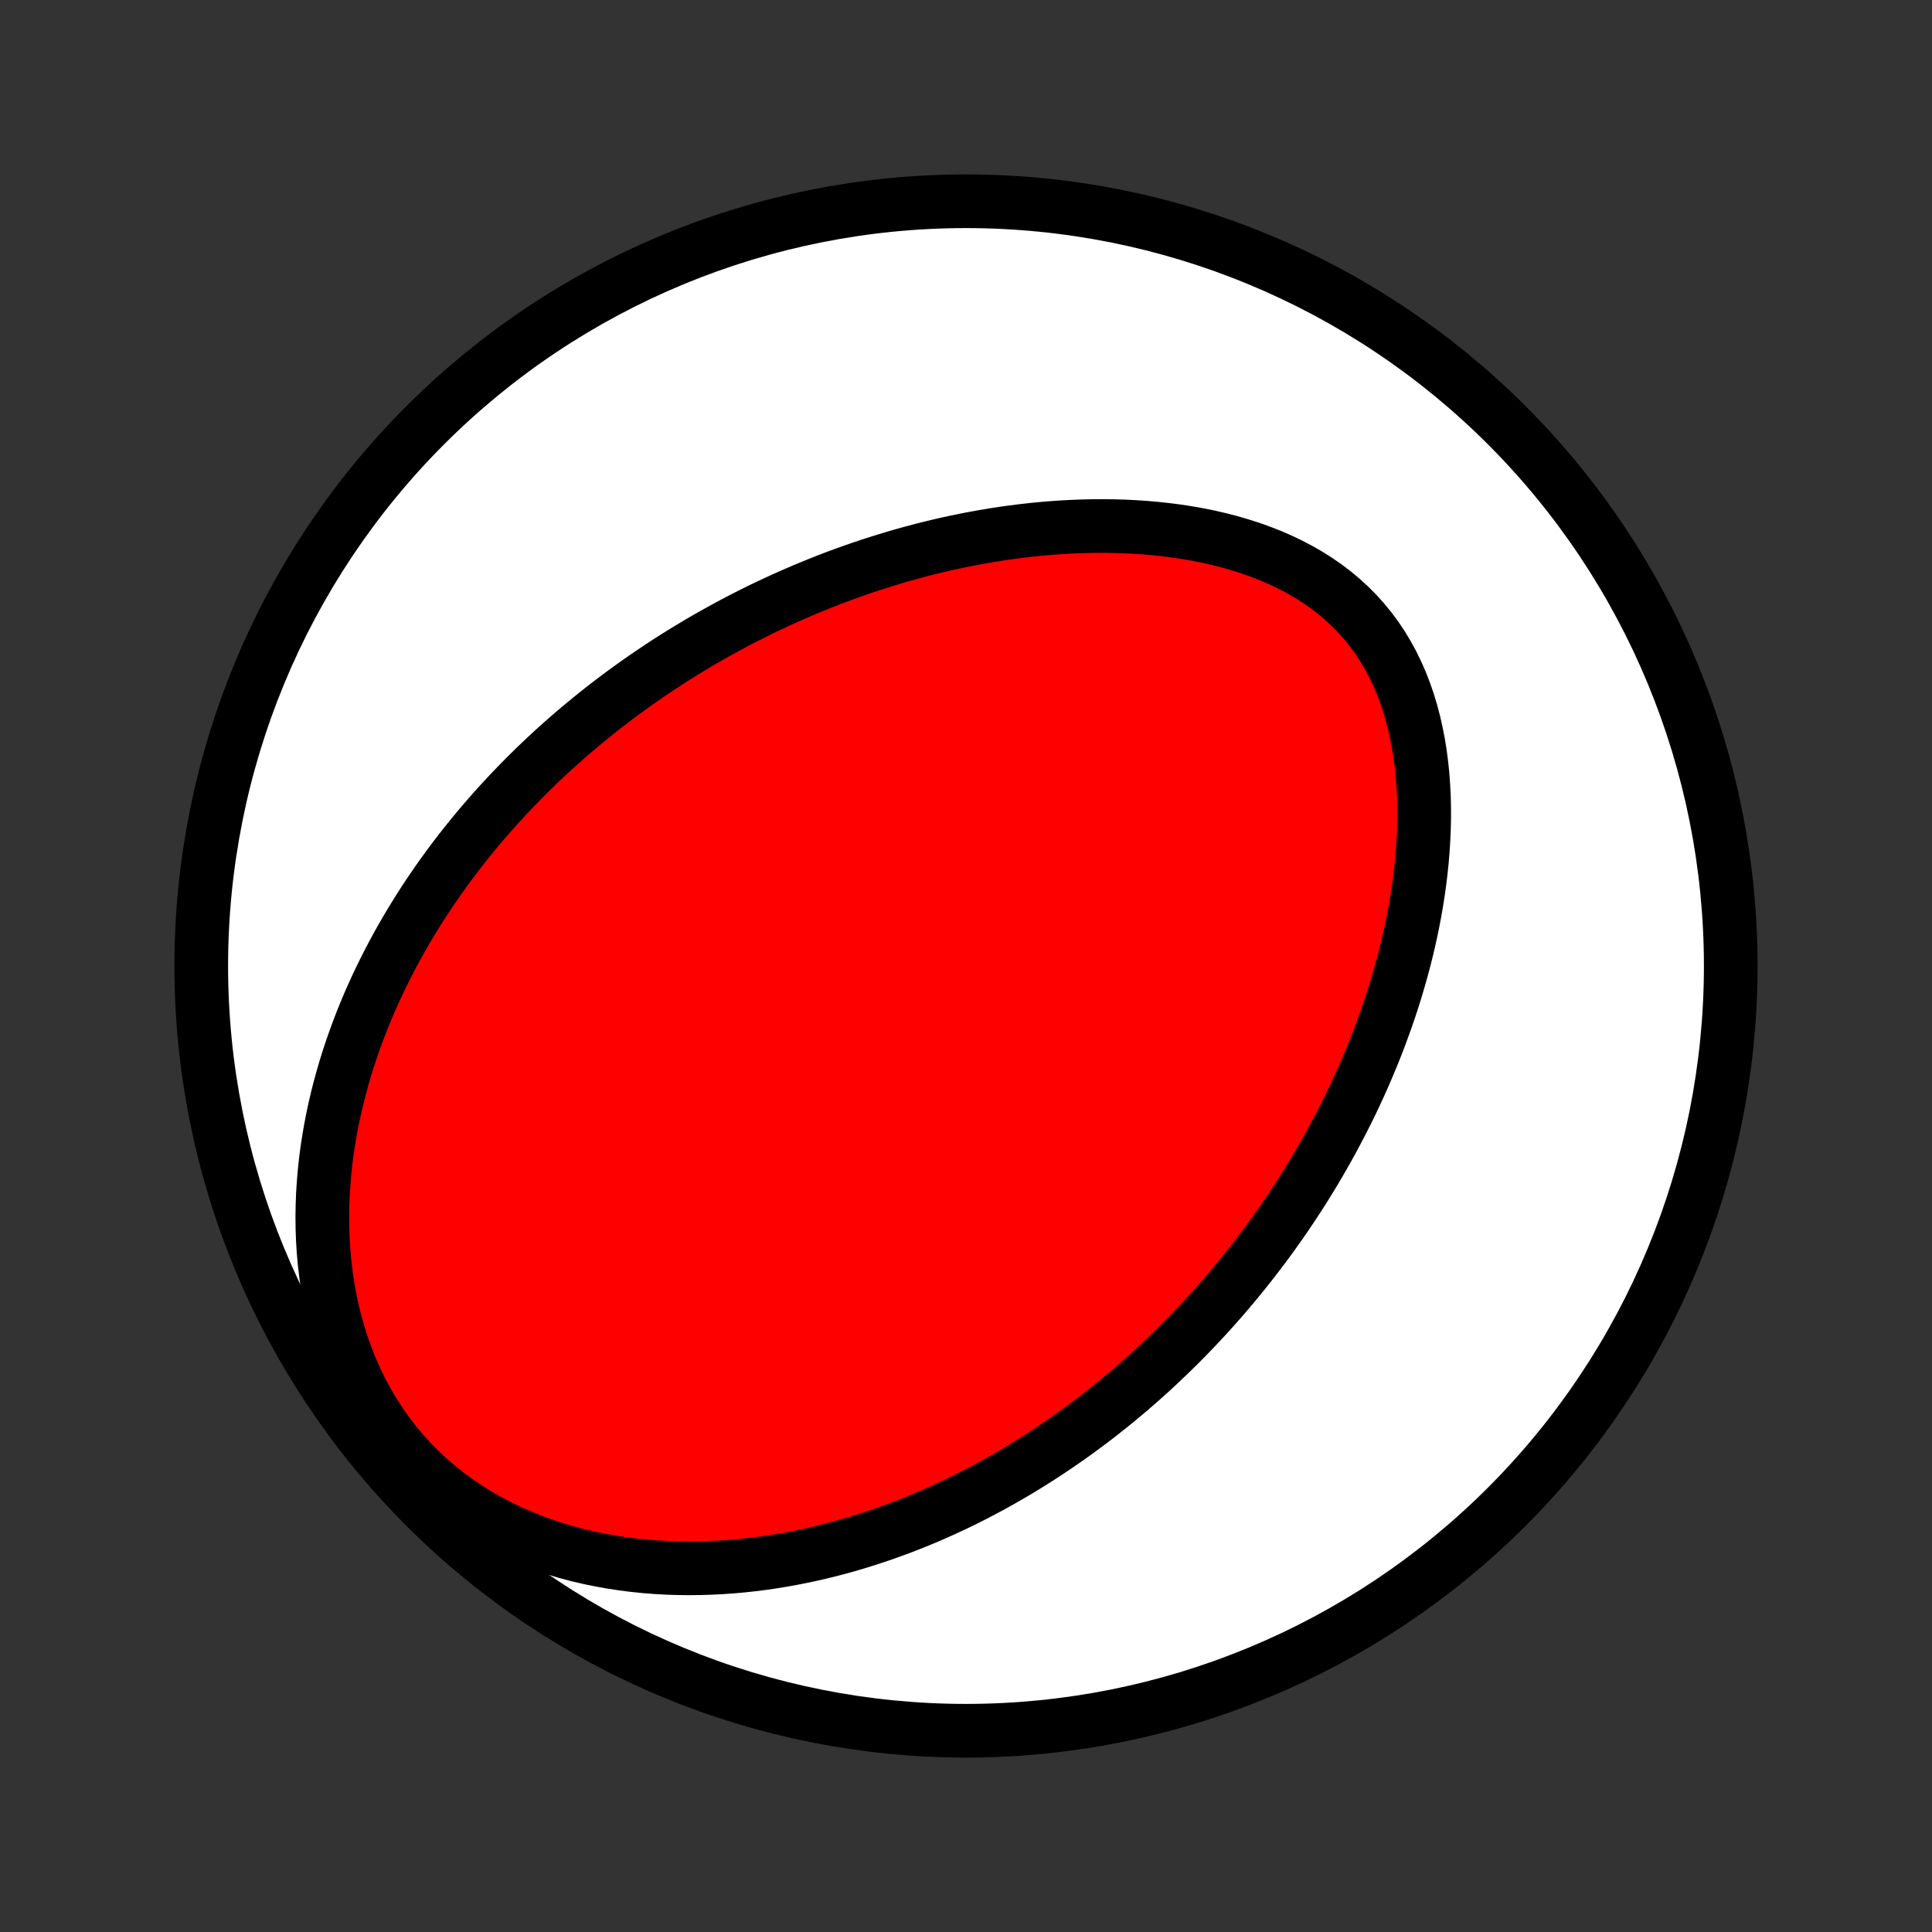 <?xml version="1.0" encoding="utf-8" standalone="no"?>
<!DOCTYPE svg PUBLIC "-//W3C//DTD SVG 1.1//EN"
  "http://www.w3.org/Graphics/SVG/1.1/DTD/svg11.dtd">
<!-- Created with matplotlib (http://matplotlib.org/) -->
<svg height="72pt" version="1.1" viewBox="0 0 72 72" width="72pt" xmlns="http://www.w3.org/2000/svg" xmlns:xlink="http://www.w3.org/1999/xlink">
 <rect x="0" y="0" width="72" height="72" fill="#333333" stroke="none"/>
 <defs>
  <style type="text/css">
*{stroke-linecap:butt;stroke-linejoin:round;}
  </style>
 </defs>
 <g id="figure_1">
  <g id="patch_1">
   <path d="
M0 72
L72 72
L72 0
L0 0
z
" style="fill:none;"/>
  </g>
  <g id="axes_1">
   <g id="PatchCollection_1">
    <defs>
     <path d="
M36 -7.5
C43.558 -7.5 50.808 -10.503 56.153 -15.848
C61.497 -21.192 64.5 -28.442 64.5 -36
C64.5 -43.558 61.497 -50.808 56.153 -56.153
C50.808 -61.497 43.558 -64.5 36 -64.5
C28.442 -64.5 21.192 -61.497 15.848 -56.153
C10.503 -50.808 7.5 -43.558 7.5 -36
C7.5 -28.442 10.503 -21.192 15.848 -15.848
C21.192 -10.503 28.442 -7.5 36 -7.5
z
" id="C0_0_a811fe30f3"/>
     <path d="
M43.541 -21.498
L43.738 -21.689
L43.933 -21.882
L44.127 -22.077
L44.319 -22.274
L44.51 -22.472
L44.699 -22.672
L44.887 -22.874
L45.074 -23.078
L45.259 -23.284
L45.443 -23.492
L45.626 -23.702
L45.807 -23.914
L45.987 -24.128
L46.166 -24.345
L46.344 -24.564
L46.52 -24.785
L46.696 -25.008
L46.87 -25.234
L47.043 -25.462
L47.215 -25.693
L47.385 -25.926
L47.554 -26.162
L47.723 -26.401
L47.89 -26.642
L48.055 -26.886
L48.22 -27.133
L48.383 -27.383
L48.545 -27.636
L48.706 -27.892
L48.865 -28.152
L49.023 -28.414
L49.179 -28.68
L49.334 -28.948
L49.488 -29.221
L49.64 -29.496
L49.79 -29.776
L49.938 -30.058
L50.085 -30.345
L50.23 -30.635
L50.374 -30.928
L50.515 -31.226
L50.654 -31.527
L50.791 -31.832
L50.925 -32.142
L51.058 -32.455
L51.188 -32.772
L51.315 -33.093
L51.439 -33.418
L51.56 -33.747
L51.679 -34.08
L51.794 -34.417
L51.906 -34.758
L52.014 -35.103
L52.118 -35.453
L52.218 -35.806
L52.315 -36.163
L52.407 -36.524
L52.494 -36.889
L52.576 -37.258
L52.653 -37.63
L52.725 -38.005
L52.791 -38.384
L52.851 -38.766
L52.904 -39.151
L52.951 -39.539
L52.992 -39.929
L53.024 -40.322
L53.049 -40.716
L53.066 -41.112
L53.075 -41.509
L53.074 -41.907
L53.065 -42.306
L53.045 -42.705
L53.016 -43.103
L52.975 -43.5
L52.924 -43.895
L52.861 -44.288
L52.786 -44.678
L52.699 -45.065
L52.599 -45.447
L52.485 -45.825
L52.358 -46.196
L52.217 -46.56
L52.061 -46.918
L51.891 -47.267
L51.706 -47.607
L51.507 -47.937
L51.293 -48.257
L51.064 -48.566
L50.82 -48.863
L50.563 -49.149
L50.292 -49.422
L50.007 -49.682
L49.711 -49.929
L49.402 -50.163
L49.082 -50.384
L48.752 -50.592
L48.412 -50.786
L48.063 -50.968
L47.707 -51.138
L47.343 -51.295
L46.973 -51.44
L46.598 -51.573
L46.218 -51.694
L45.834 -51.805
L45.447 -51.905
L45.057 -51.995
L44.665 -52.074
L44.271 -52.144
L43.877 -52.205
L43.481 -52.256
L43.087 -52.299
L42.692 -52.334
L42.298 -52.361
L41.905 -52.38
L41.514 -52.392
L41.124 -52.397
L40.736 -52.395
L40.351 -52.387
L39.968 -52.372
L39.588 -52.352
L39.21 -52.326
L38.836 -52.295
L38.464 -52.258
L38.096 -52.216
L37.73 -52.17
L37.368 -52.119
L37.01 -52.064
L36.655 -52.004
L36.304 -51.941
L35.956 -51.873
L35.612 -51.802
L35.271 -51.728
L34.934 -51.65
L34.6 -51.569
L34.27 -51.484
L33.944 -51.397
L33.621 -51.307
L33.302 -51.214
L32.986 -51.118
L32.673 -51.02
L32.364 -50.92
L32.059 -50.817
L31.756 -50.712
L31.457 -50.604
L31.162 -50.495
L30.869 -50.383
L30.579 -50.269
L30.293 -50.153
L30.01 -50.036
L29.729 -49.916
L29.452 -49.795
L29.177 -49.672
L28.905 -49.547
L28.636 -49.421
L28.369 -49.293
L28.105 -49.163
L27.844 -49.031
L27.585 -48.898
L27.329 -48.764
L27.075 -48.627
L26.823 -48.489
L26.574 -48.35
L26.326 -48.209
L26.081 -48.067
L25.839 -47.922
L25.598 -47.777
L25.359 -47.63
L25.122 -47.481
L24.887 -47.331
L24.654 -47.179
L24.423 -47.025
L24.193 -46.87
L23.965 -46.713
L23.739 -46.555
L23.515 -46.395
L23.292 -46.233
L23.07 -46.069
L22.851 -45.904
L22.632 -45.737
L22.416 -45.568
L22.2 -45.397
L21.986 -45.224
L21.773 -45.049
L21.562 -44.873
L21.352 -44.694
L21.143 -44.514
L20.936 -44.331
L20.729 -44.146
L20.524 -43.959
L20.32 -43.769
L20.118 -43.578
L19.916 -43.384
L19.716 -43.187
L19.517 -42.988
L19.319 -42.787
L19.122 -42.583
L18.926 -42.376
L18.732 -42.167
L18.538 -41.955
L18.346 -41.74
L18.155 -41.522
L17.965 -41.301
L17.776 -41.077
L17.589 -40.85
L17.403 -40.62
L17.218 -40.387
L17.034 -40.15
L16.852 -39.91
L16.671 -39.666
L16.492 -39.418
L16.314 -39.167
L16.138 -38.912
L15.963 -38.654
L15.79 -38.391
L15.619 -38.124
L15.45 -37.853
L15.283 -37.578
L15.118 -37.299
L14.955 -37.016
L14.794 -36.728
L14.636 -36.435
L14.48 -36.138
L14.327 -35.836
L14.177 -35.529
L14.029 -35.218
L13.885 -34.902
L13.744 -34.581
L13.607 -34.254
L13.474 -33.923
L13.344 -33.586
L13.219 -33.245
L13.098 -32.898
L12.981 -32.545
L12.87 -32.188
L12.764 -31.825
L12.663 -31.457
L12.568 -31.084
L12.48 -30.706
L12.397 -30.323
L12.322 -29.934
L12.254 -29.54
L12.193 -29.142
L12.14 -28.739
L12.096 -28.331
L12.061 -27.919
L12.034 -27.503
L12.018 -27.083
L12.011 -26.659
L12.016 -26.232
L12.031 -25.802
L12.058 -25.369
L12.097 -24.934
L12.149 -24.498
L12.213 -24.061
L12.291 -23.623
L12.384 -23.185
L12.49 -22.748
L12.612 -22.314
L12.749 -21.881
L12.901 -21.452
L13.069 -21.028
L13.254 -20.608
L13.454 -20.195
L13.671 -19.789
L13.905 -19.391
L14.154 -19.002
L14.419 -18.624
L14.699 -18.256
L14.995 -17.901
L15.305 -17.558
L15.629 -17.228
L15.965 -16.912
L16.314 -16.611
L16.674 -16.324
L17.044 -16.052
L17.424 -15.796
L17.812 -15.554
L18.207 -15.329
L18.609 -15.118
L19.016 -14.922
L19.427 -14.741
L19.843 -14.574
L20.261 -14.422
L20.682 -14.283
L21.104 -14.158
L21.526 -14.046
L21.949 -13.947
L22.372 -13.86
L22.793 -13.785
L23.213 -13.721
L23.632 -13.668
L24.048 -13.625
L24.462 -13.593
L24.873 -13.57
L25.281 -13.557
L25.685 -13.553
L26.086 -13.557
L26.484 -13.569
L26.877 -13.589
L27.267 -13.616
L27.652 -13.65
L28.033 -13.692
L28.41 -13.739
L28.782 -13.793
L29.15 -13.853
L29.513 -13.918
L29.872 -13.989
L30.227 -14.064
L30.577 -14.145
L30.922 -14.23
L31.263 -14.319
L31.6 -14.413
L31.932 -14.51
L32.26 -14.612
L32.583 -14.717
L32.903 -14.825
L33.218 -14.937
L33.529 -15.051
L33.835 -15.169
L34.138 -15.29
L34.437 -15.413
L34.732 -15.539
L35.023 -15.668
L35.31 -15.799
L35.594 -15.932
L35.874 -16.067
L36.15 -16.205
L36.423 -16.345
L36.693 -16.487
L36.959 -16.63
L37.222 -16.776
L37.482 -16.923
L37.739 -17.072
L37.993 -17.223
L38.243 -17.376
L38.491 -17.53
L38.736 -17.686
L38.979 -17.843
L39.218 -18.002
L39.456 -18.163
L39.69 -18.325
L39.922 -18.488
L40.152 -18.653
L40.379 -18.82
L40.604 -18.988
L40.827 -19.157
L41.047 -19.328
L41.265 -19.5
L41.482 -19.674
L41.696 -19.85
L41.908 -20.027
L42.118 -20.205
L42.327 -20.385
L42.534 -20.567
L42.739 -20.75
L42.942 -20.934
L43.143 -21.121
z
" id="C0_1_e522b1a047"/>
    </defs>
    <g clip-path="url(#p1bffca34e9)">
     <use style="fill:#ffffff;stroke:#000000;stroke-width:2.0;" x="0.0" xlink:href="#C0_0_a811fe30f3" y="72.0"/>
    </g>
    <g clip-path="url(#p1bffca34e9)">
     <use style="fill:#ff0000;stroke:#000000;stroke-width:2.0;" x="0.0" xlink:href="#C0_1_e522b1a047" y="72.0"/>
    </g>
   </g>
  </g>
 </g>
 <defs>
  <clipPath id="p1bffca34e9">
   <rect height="72.0" width="72.0" x="0.0" y="0.0"/>
  </clipPath>
 </defs>
</svg>
